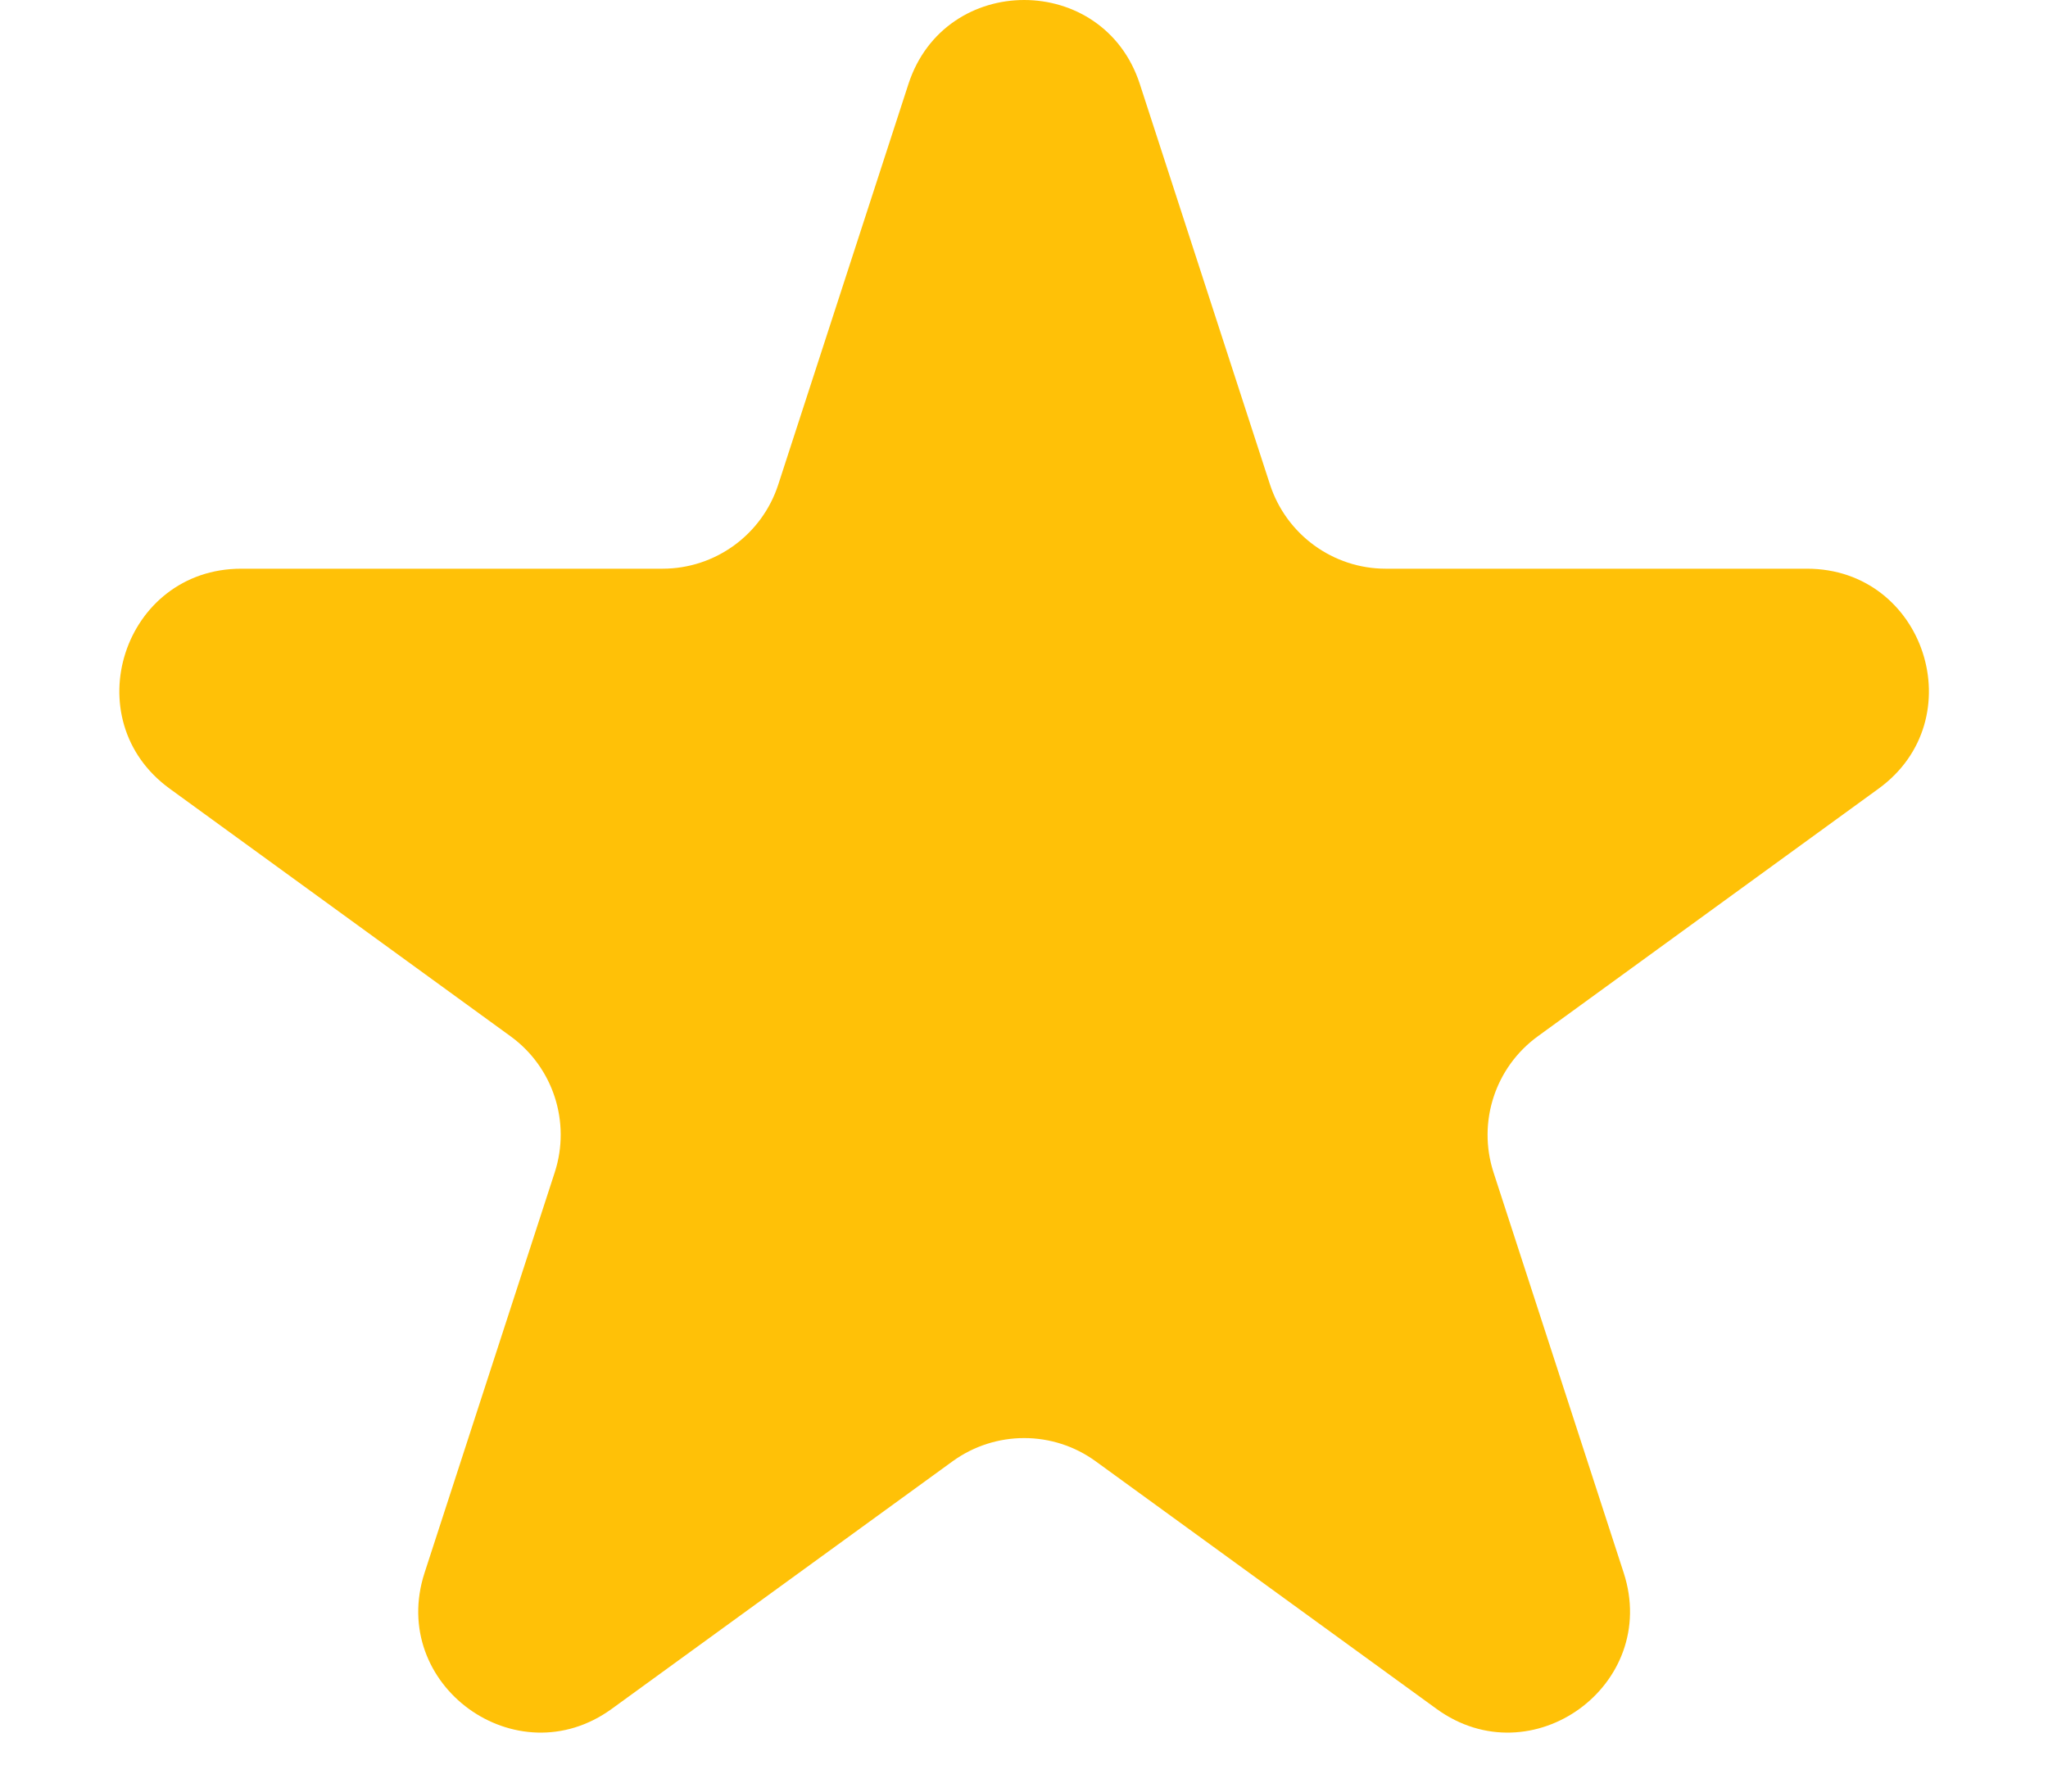 <svg width="16" height="14" viewBox="0 0 16 14" fill="none" xmlns="http://www.w3.org/2000/svg">
<path d="M8.905 0.657C8.621 -0.219 7.382 -0.219 7.097 0.657L6.08 3.787C5.953 4.178 5.588 4.444 5.176 4.444H1.885C0.964 4.444 0.581 5.622 1.326 6.163L3.989 8.098C4.322 8.34 4.461 8.769 4.334 9.161L3.317 12.29C3.032 13.166 4.035 13.895 4.78 13.353L7.442 11.419C7.776 11.177 8.227 11.177 8.56 11.419L11.222 13.353C11.967 13.895 12.97 13.166 12.685 12.29L11.668 9.161C11.541 8.769 11.681 8.34 12.014 8.098L14.676 6.163C15.421 5.622 15.038 4.444 14.117 4.444H10.826C10.415 4.444 10.05 4.178 9.922 3.787L8.905 0.657Z" fill="#FFC107"/>
</svg>
